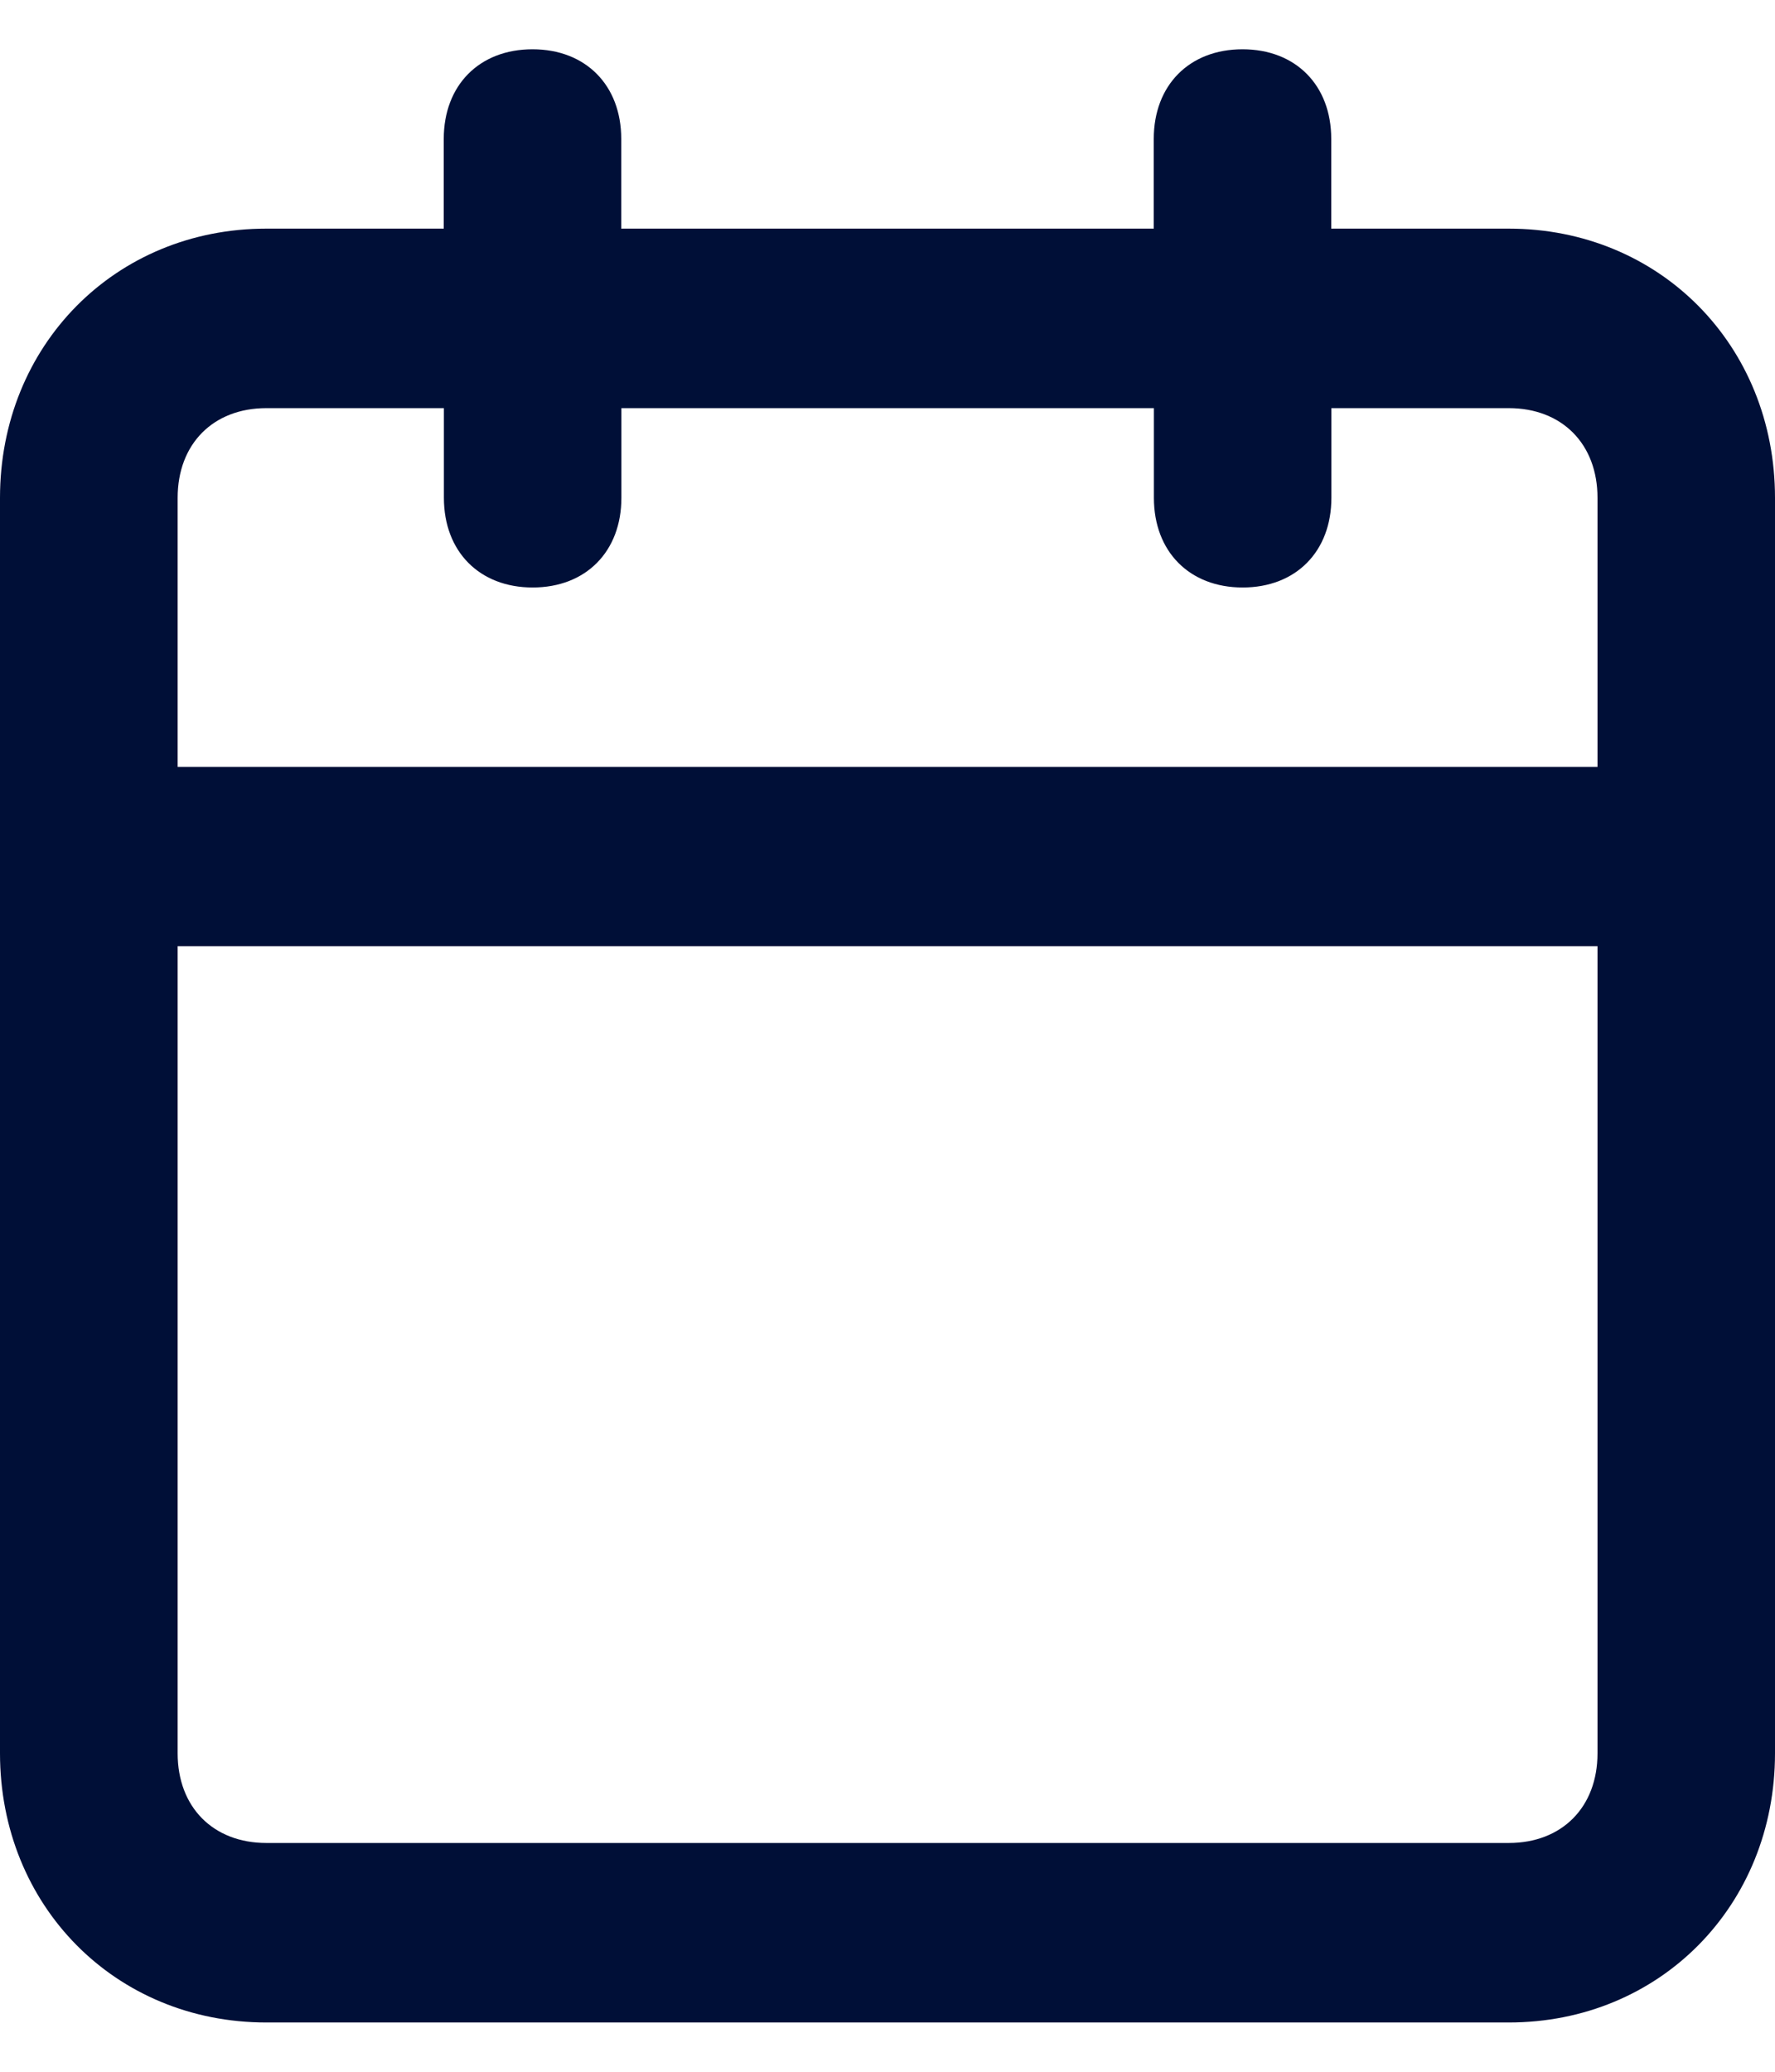 <svg width="12" height="14" viewBox="0 0 12 14" fill="none" xmlns="http://www.w3.org/2000/svg">
<g id="color">
<path id="Mask" fill-rule="evenodd" clip-rule="evenodd" d="M10.2 1.545H9V0.939C9 0.576 8.76 0.333 8.4 0.333C8.04 0.333 7.8 0.576 7.8 0.939V1.545H4.2V0.939C4.2 0.576 3.96 0.333 3.6 0.333C3.24 0.333 3 0.576 3 0.939V1.545H1.8C0.78 1.545 0 2.333 0 3.364V11.848C0 12.879 0.78 13.667 1.8 13.667H10.2C11.22 13.667 12 12.879 12 11.848V3.364C12 2.333 11.22 1.545 10.2 1.545ZM1.801 2.758H3.001V3.364C3.001 3.727 3.241 3.97 3.601 3.97C3.961 3.97 4.201 3.727 4.201 3.364V2.758H7.801V3.364C7.801 3.727 8.041 3.97 8.401 3.97C8.761 3.97 9.001 3.727 9.001 3.364V2.758H10.2C10.56 2.758 10.8 3 10.8 3.364V5.182H1.201V3.364C1.201 3 1.441 2.758 1.801 2.758ZM1.801 12.454H10.2C10.56 12.454 10.8 12.212 10.8 11.848V6.394H1.201V11.848C1.201 12.212 1.441 12.454 1.801 12.454Z" fill="#000F37"/>
</g>
</svg>

